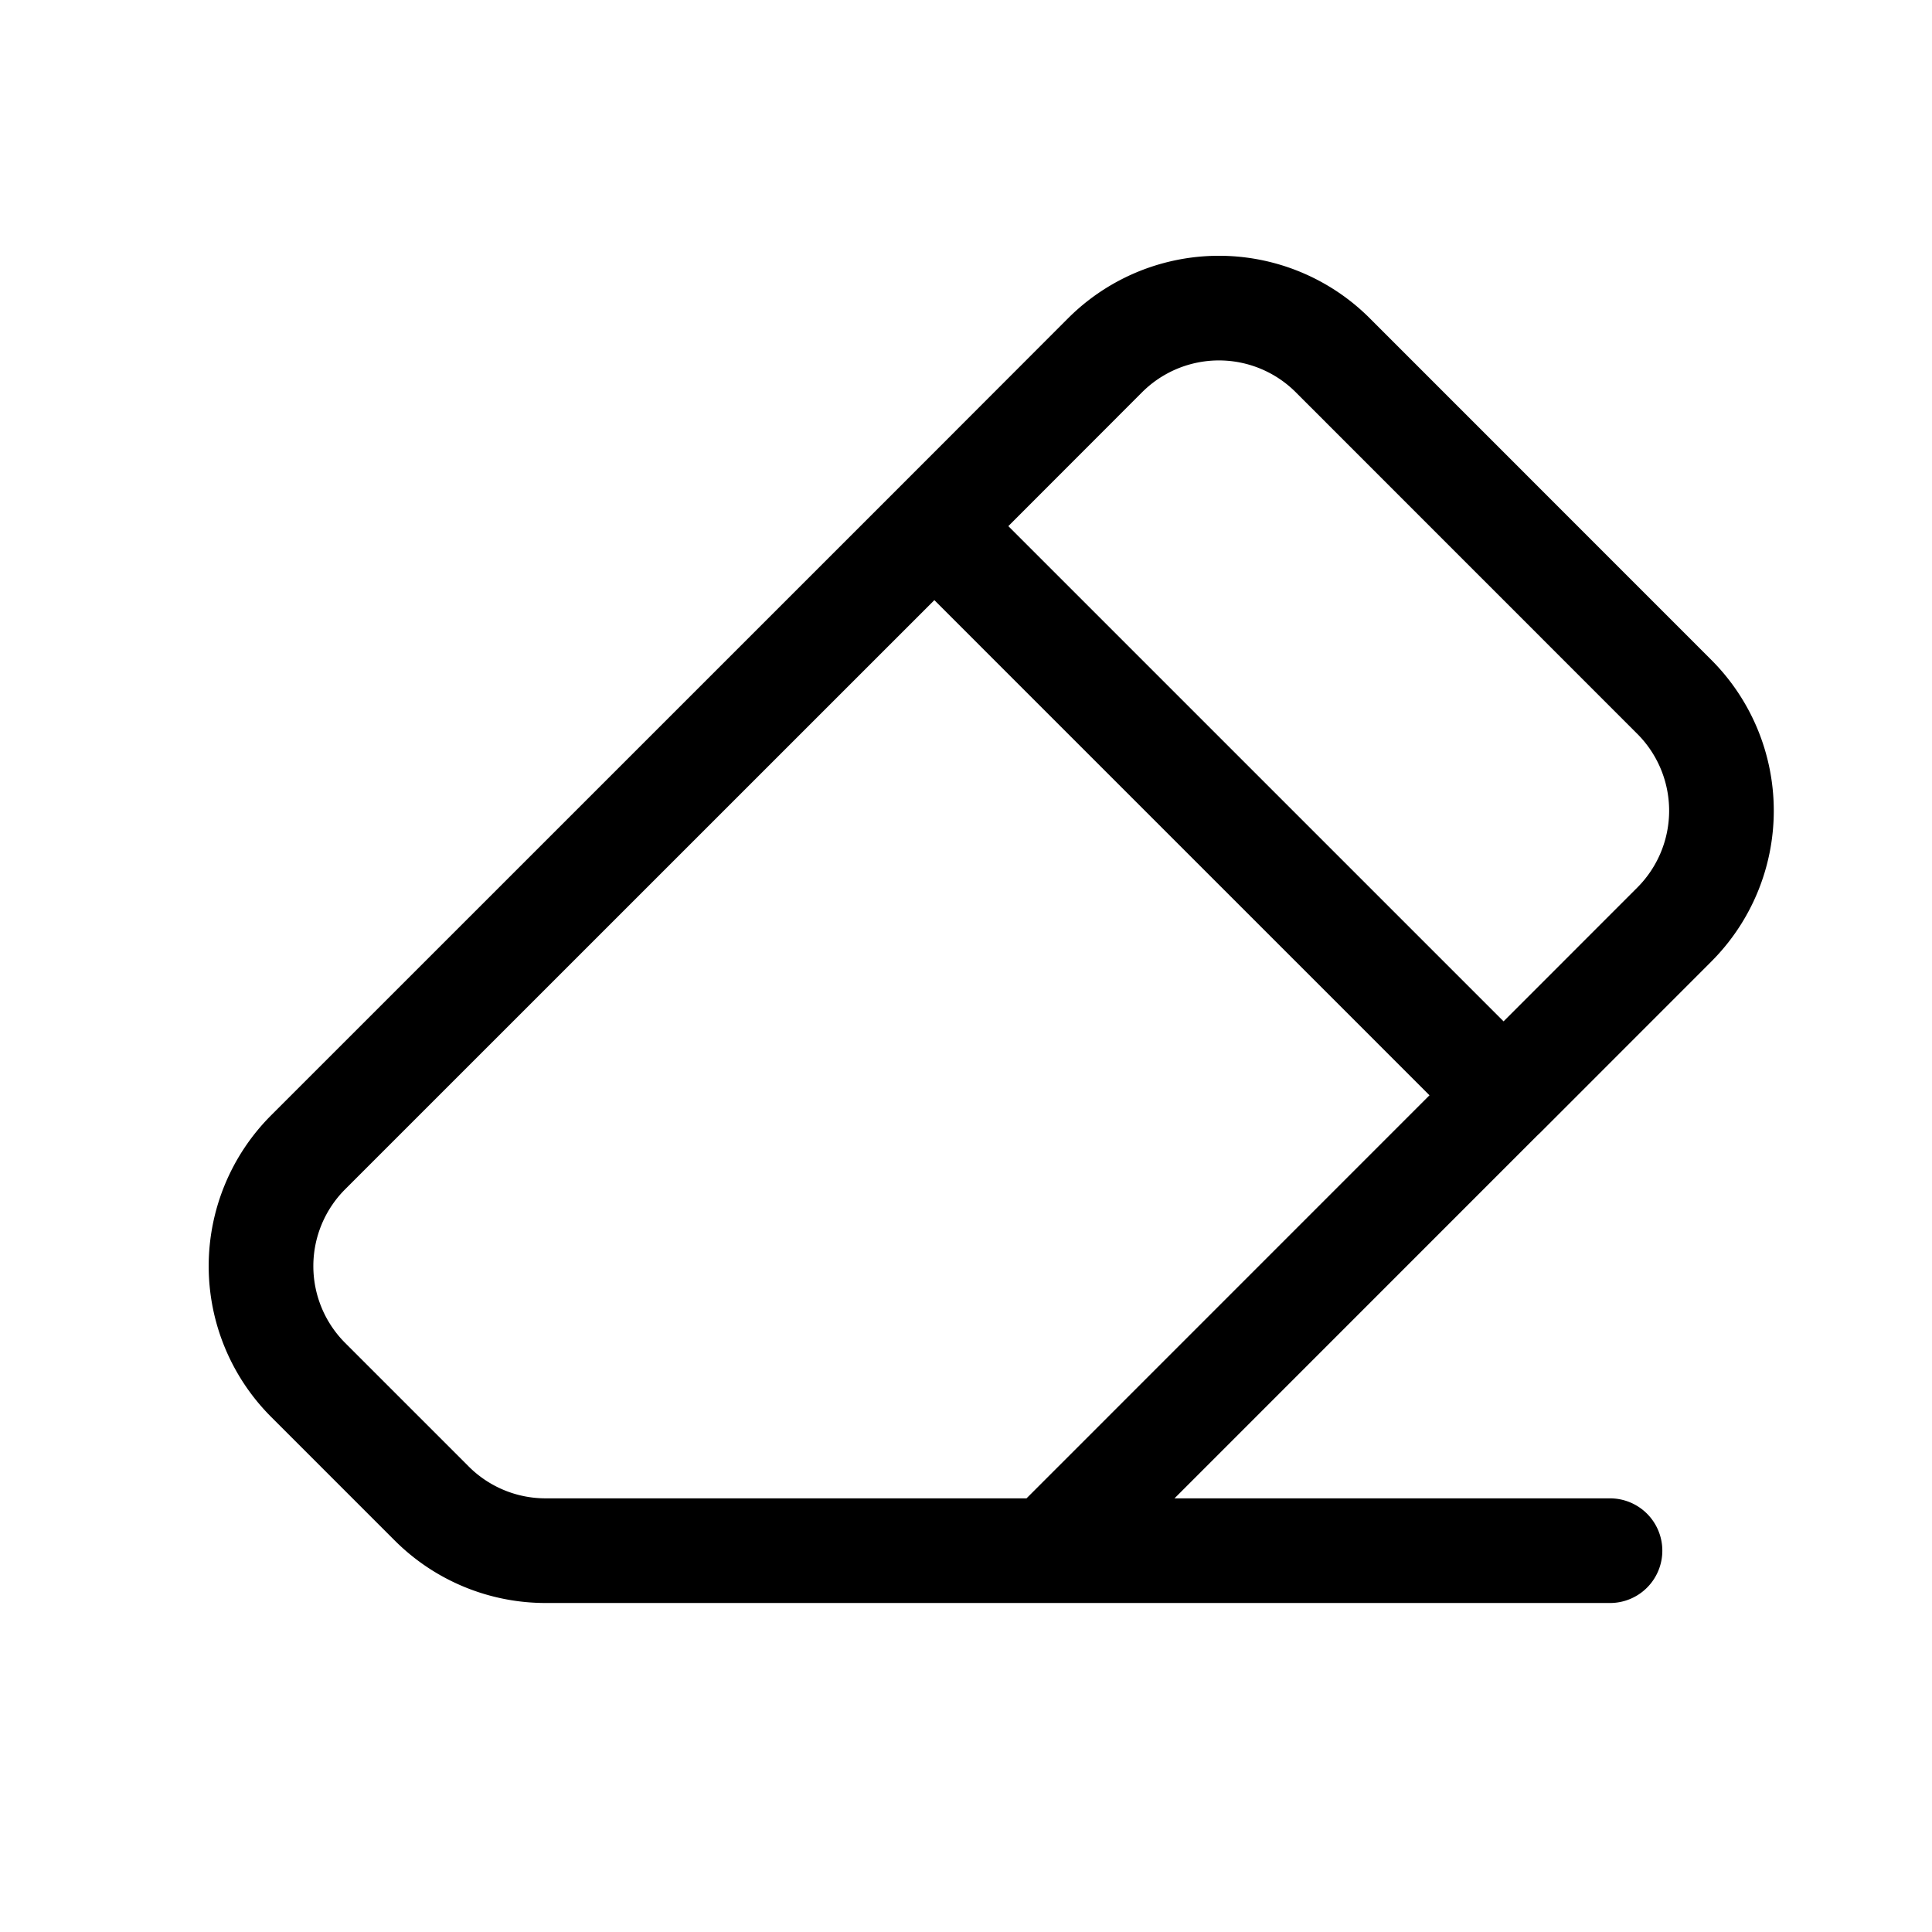 <svg viewBox="0 0 24 24" fill="none" xmlns="http://www.w3.org/2000/svg"><path d="m11.607 6.536-7.779 7.778a2 2 0 0 0 0 2.828l1.536 1.536a2 2 0 0 0 1.414.585h6.243M11.607 6.536l2.12-2.122a2 2 0 0 1 2.83 0l4.242 4.243a2 2 0 0 1 0 2.828l-2.121 2.122m-7.071-7.071 7.07 7.07m0 0-5.656 5.657m0 0H20" stroke="#000" stroke-linecap="round" stroke-linejoin="round" stroke-width="1.3"/></svg>
